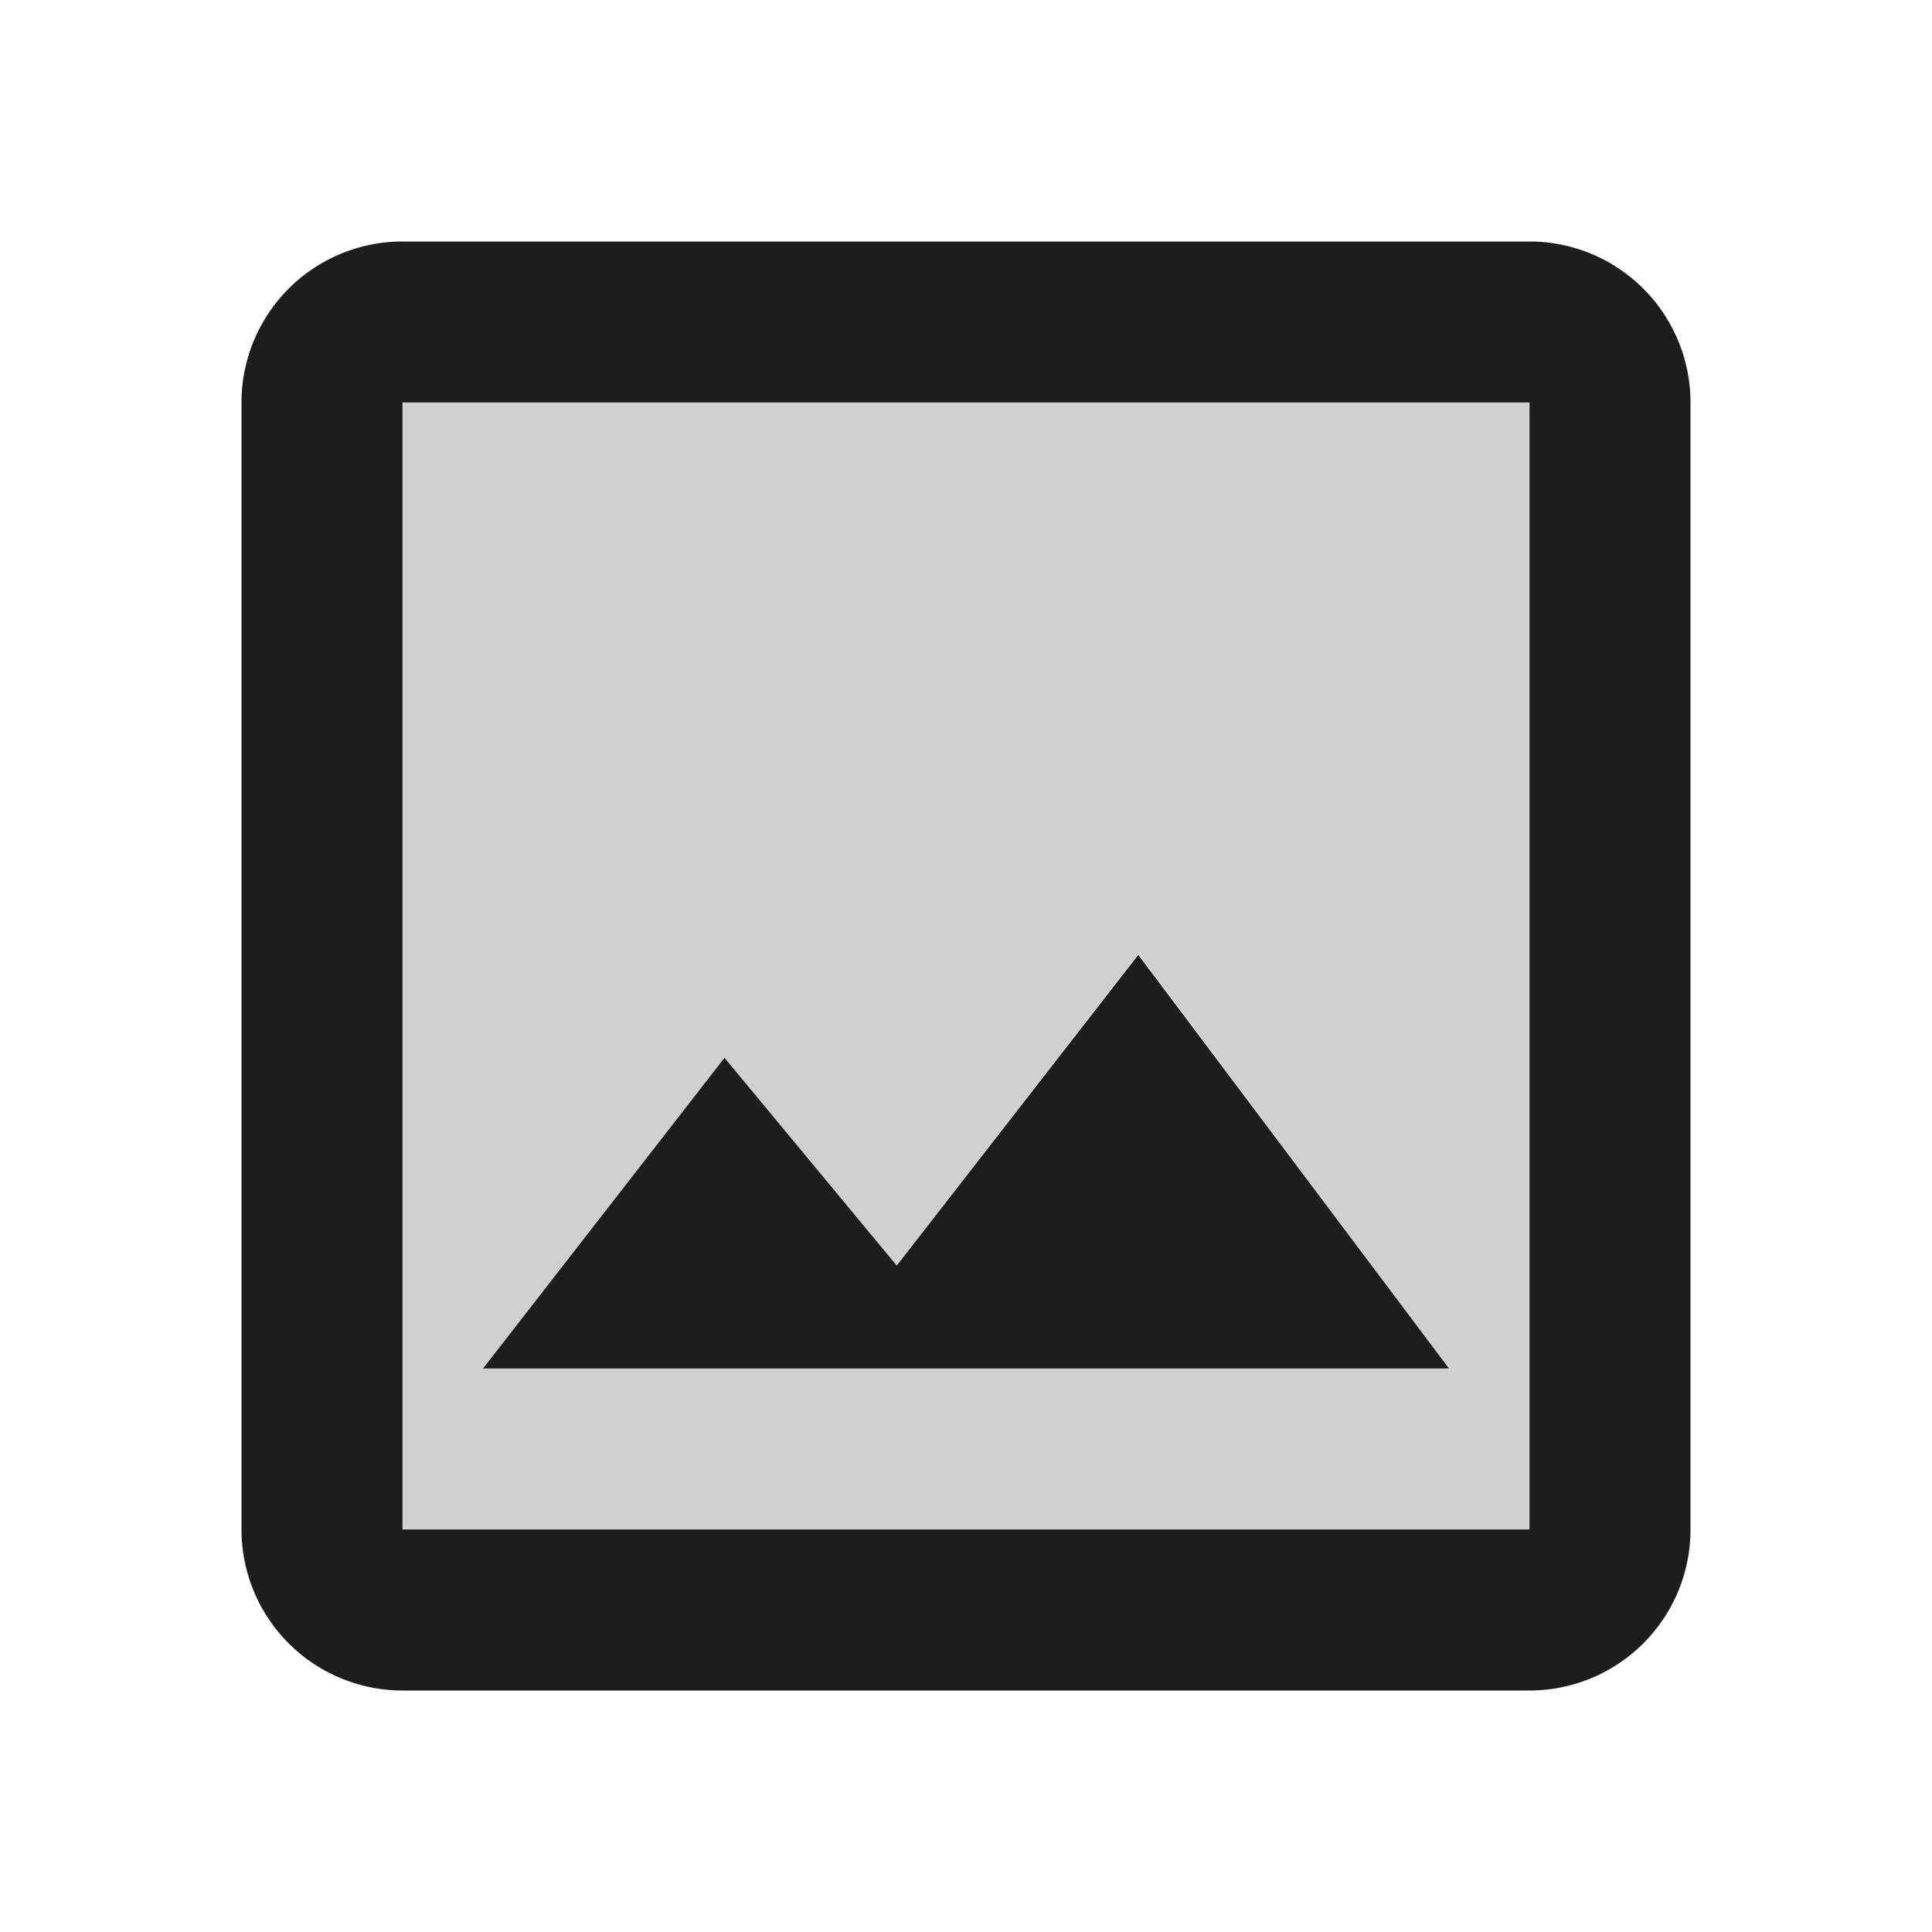 <svg height="24" viewBox="0 0 24 24" width="24" xmlns="http://www.w3.org/2000/svg">
    <g id="insert_photo" transform="translate(-100 -2102)">
        <path d="M119,2121H105v-14h14v14Zm-10-5.861h0l-3,3.86h12l-3.86-5.15-3,3.87Z" fill="#d0d0d0"
            id="Icon" />
        <path
            d="M119,2123H105a2,2,0,0,1-2-2v-14a2,2,0,0,1,2-2h14a2,2,0,0,1,2,2v14A2,2,0,0,1,119,2123Zm-14-16v14h14v-14Zm13,12H106l3-3.86,2.14,2.581,3-3.86L118,2119Z"
            data-name="Icon" fill="#1d1d1d" id="Icon-2" />
    </g>
</svg>
